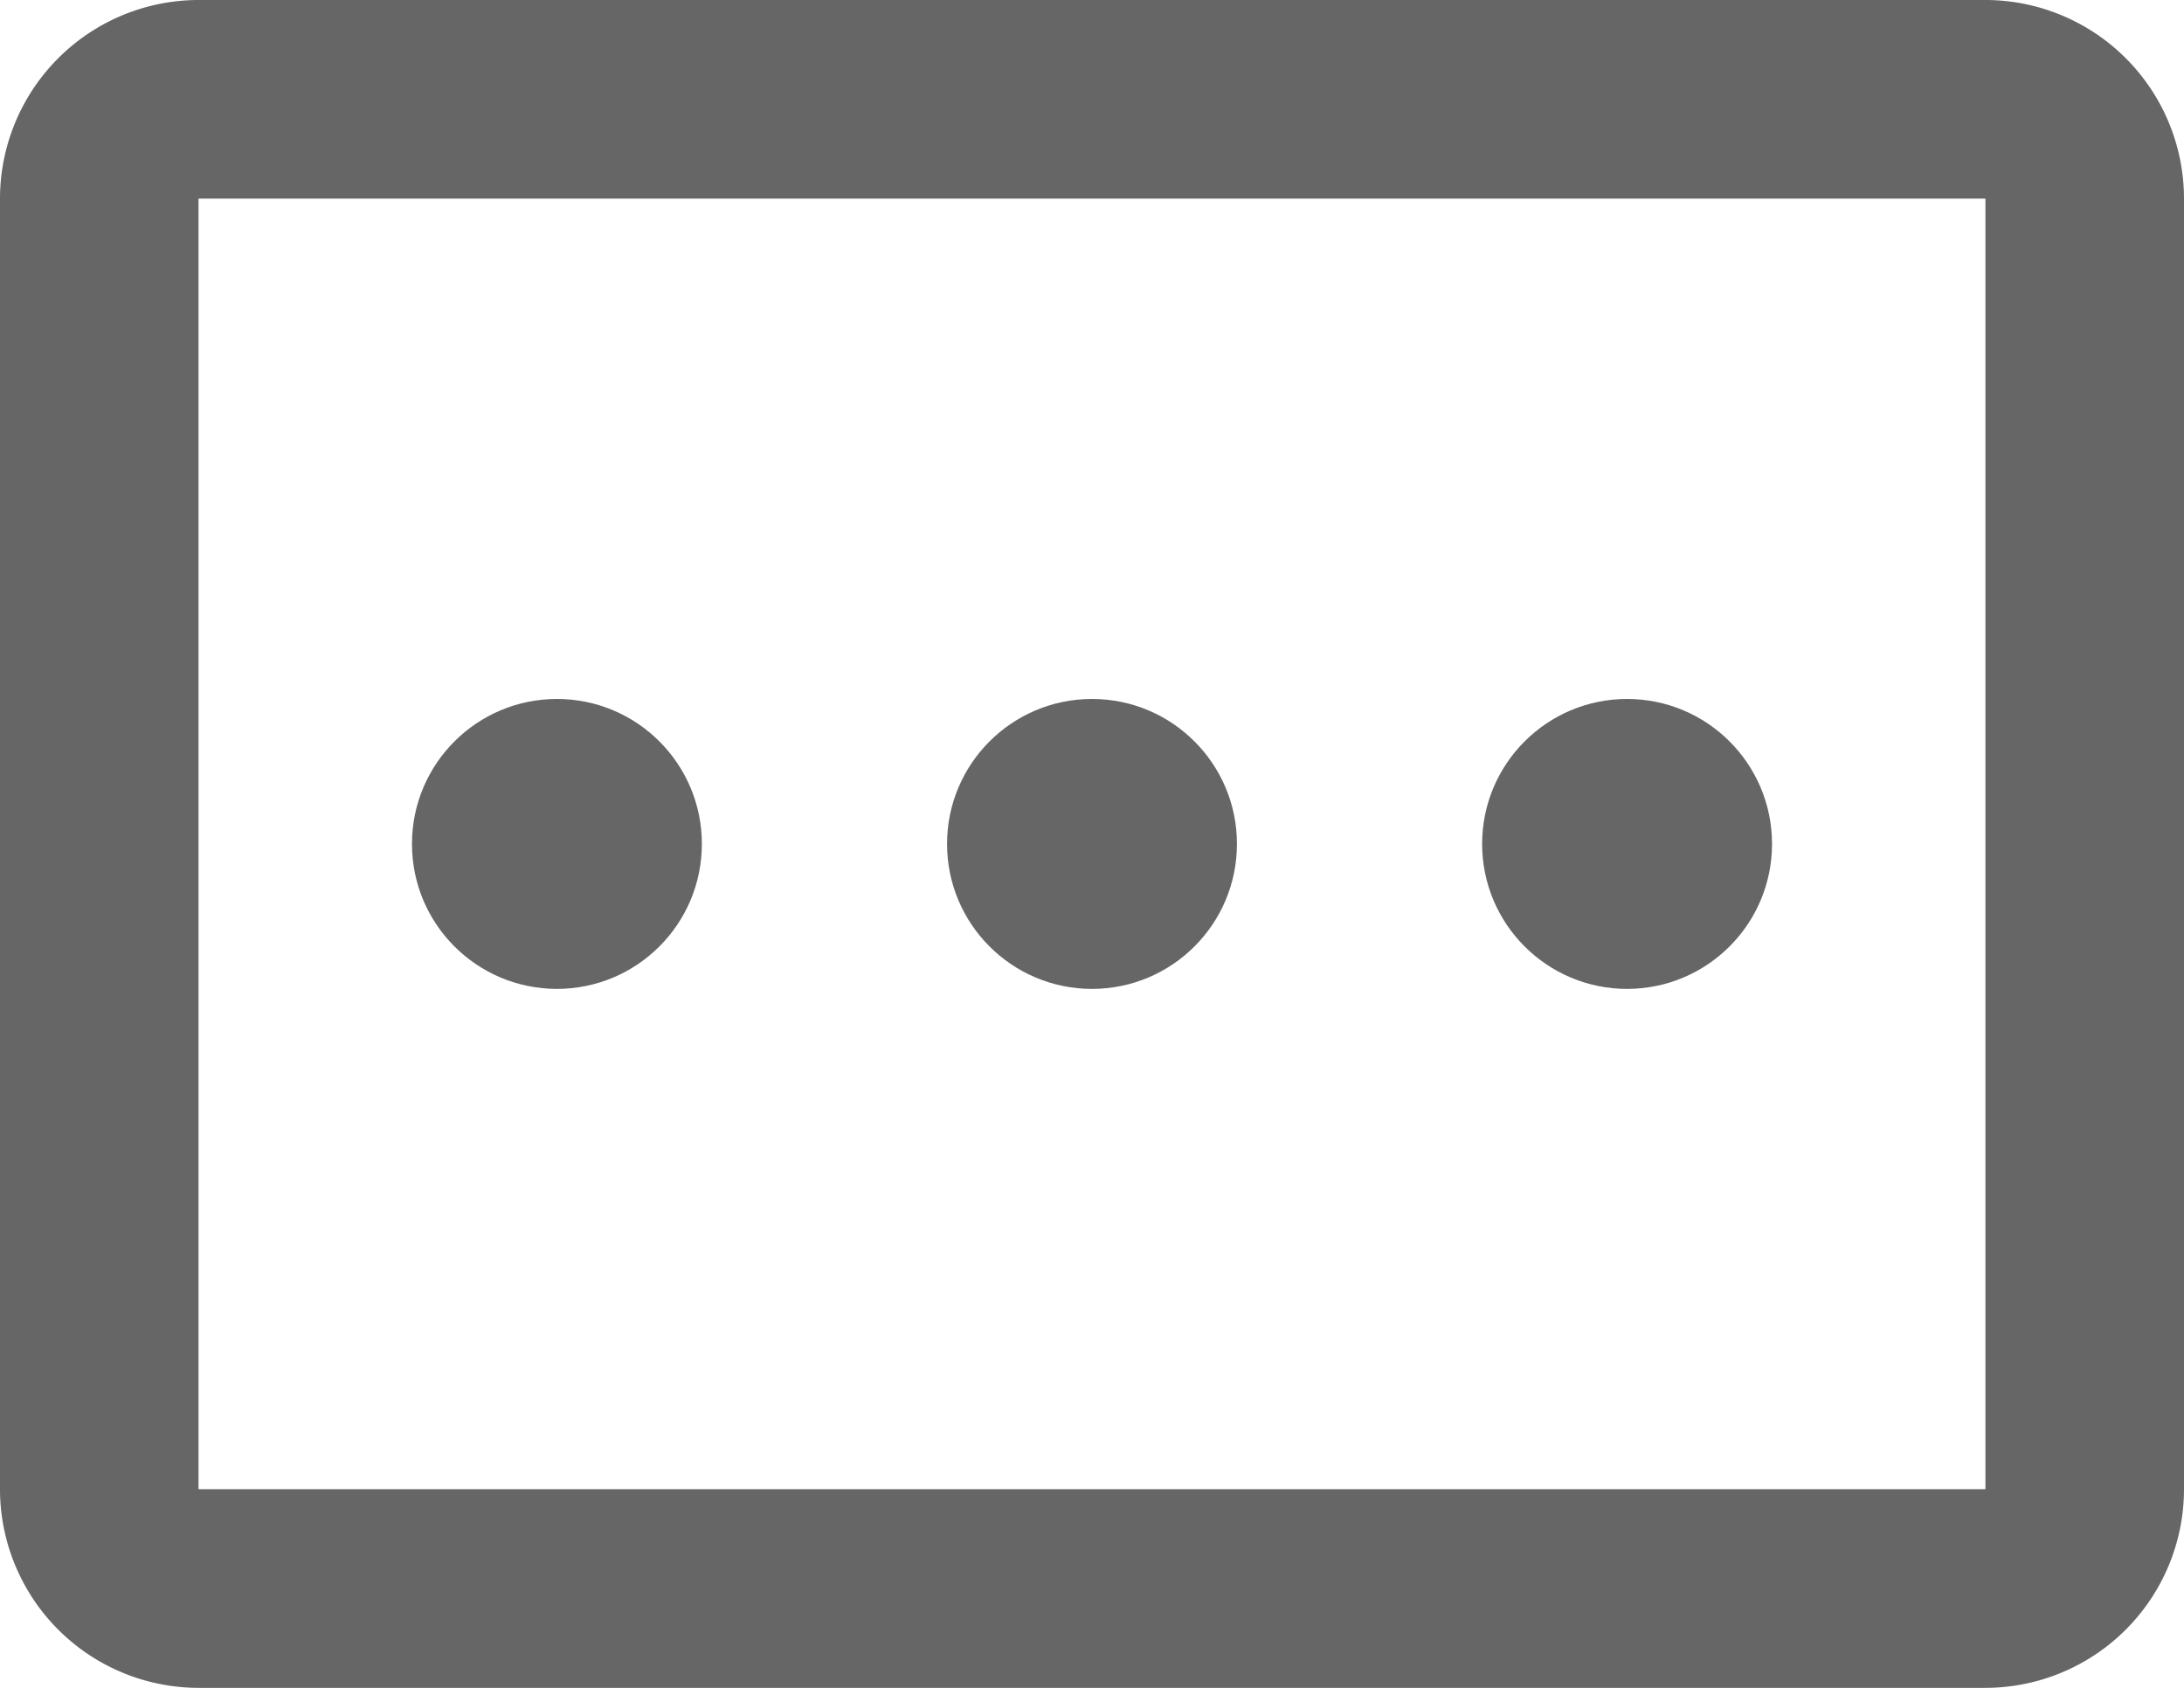 <svg id="图层_1" data-name="图层 1" xmlns="http://www.w3.org/2000/svg" viewBox="0 0 512 395.64"><defs><style>.cls-1{fill:#666;}</style></defs><title>其他</title><path class="cls-1" d="M465.45,453.82H46.55A46.6,46.6,0,0,1,0,407.27V104.73A46.6,46.6,0,0,1,46.55,58.18H465.45A46.6,46.6,0,0,1,512,104.73V407.27A46.6,46.6,0,0,1,465.45,453.82ZM46.55,407.26l.06,0,418.84,0s0,0,0,0V104.74s0,0-.07,0l-418.84,0s0,0,0,.07l0,302.47Z" transform="translate(0 -58.18)"/><circle class="cls-1" cx="130.56" cy="197.82" r="33.98"/><circle class="cls-1" cx="256" cy="197.82" r="33.98"/><circle class="cls-1" cx="381.44" cy="197.82" r="33.98"/></svg>